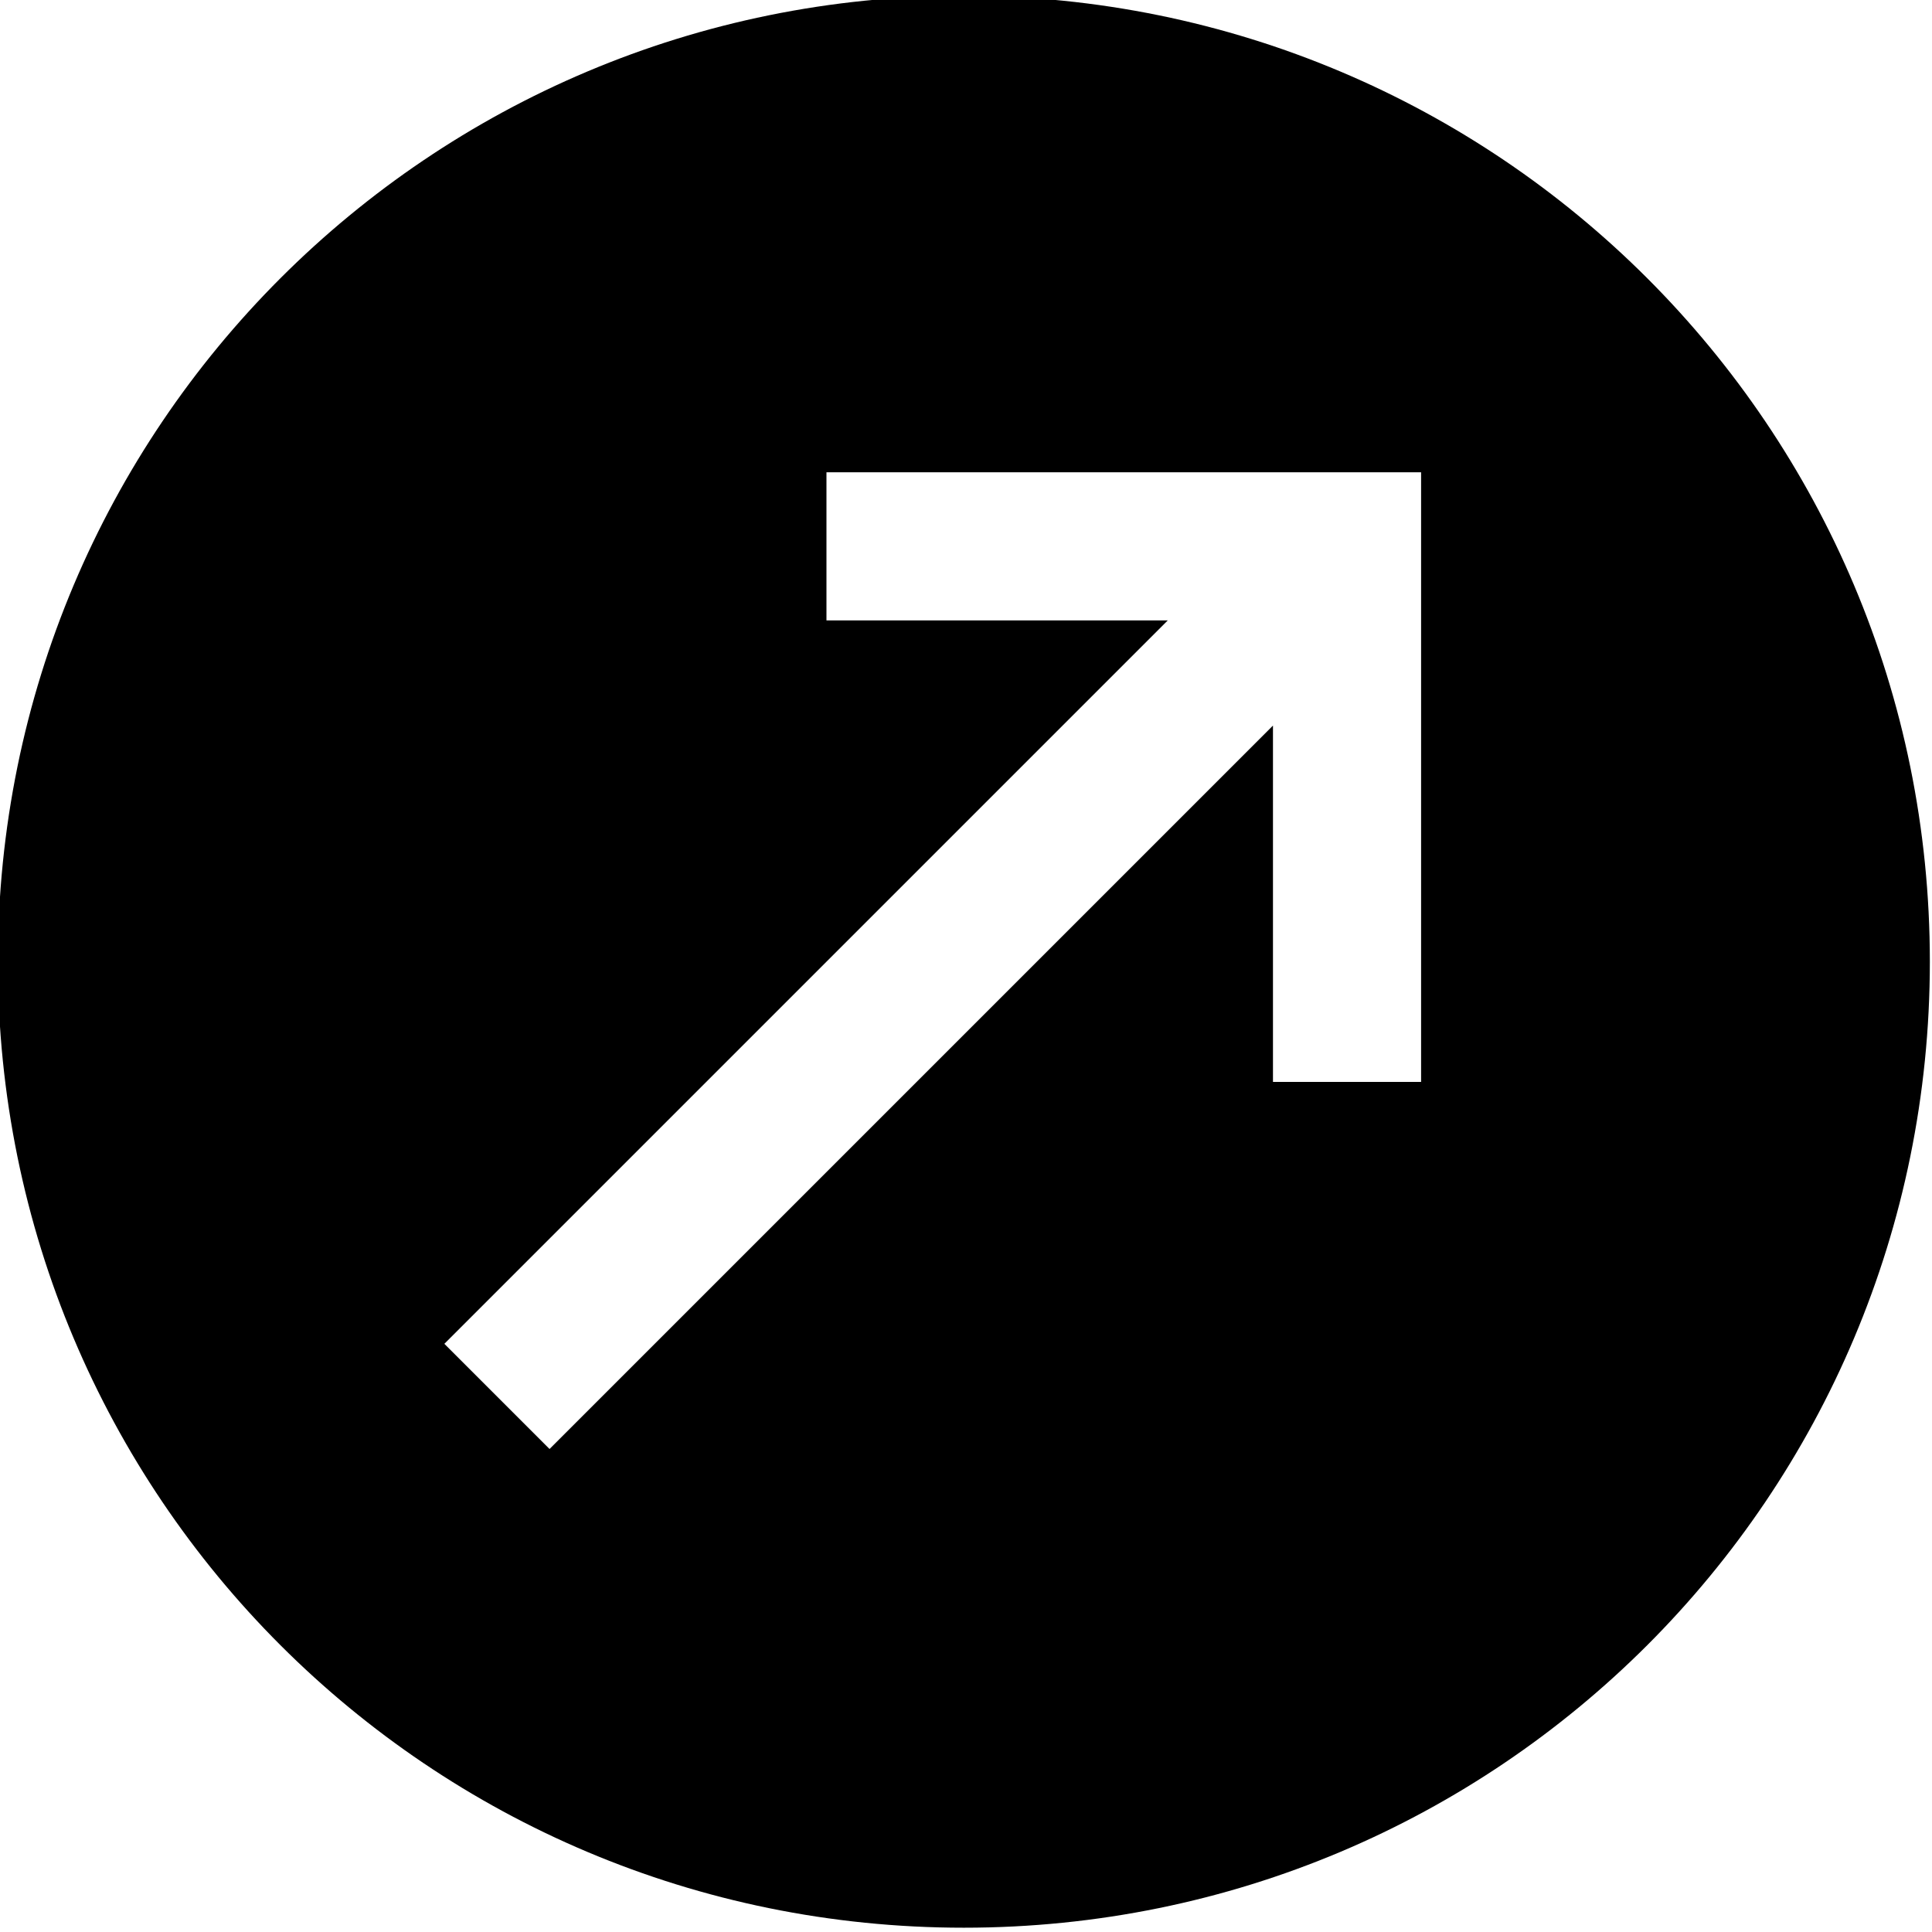 <?xml version="1.0" encoding="utf-8"?>
<!-- Generator: Adobe Illustrator 24.2.3, SVG Export Plug-In . SVG Version: 6.00 Build 0)  -->
<svg version="1.1" id="Layer_1" xmlns="http://www.w3.org/2000/svg" xmlns:xlink="http://www.w3.org/1999/xlink" x="0px" y="0px"
	 viewBox="0 0 90 90" style="enable-background:new 0 0 90 90;" xml:space="preserve">
<path d="M44.9-0.2c-24.9,0-45,20.1-45,45c0,24.9,20.1,45,45,45c24.9,0,45-20.1,45-45C89.9,19.9,69.8-0.2,44.9-0.2z M66.2,26.9v2
	v21.5h-6.9V33.8L25.6,67.5l-4.9-4.9l33.7-33.7H38.5V22h20.8h6.9V26.9z"/>
</svg>

